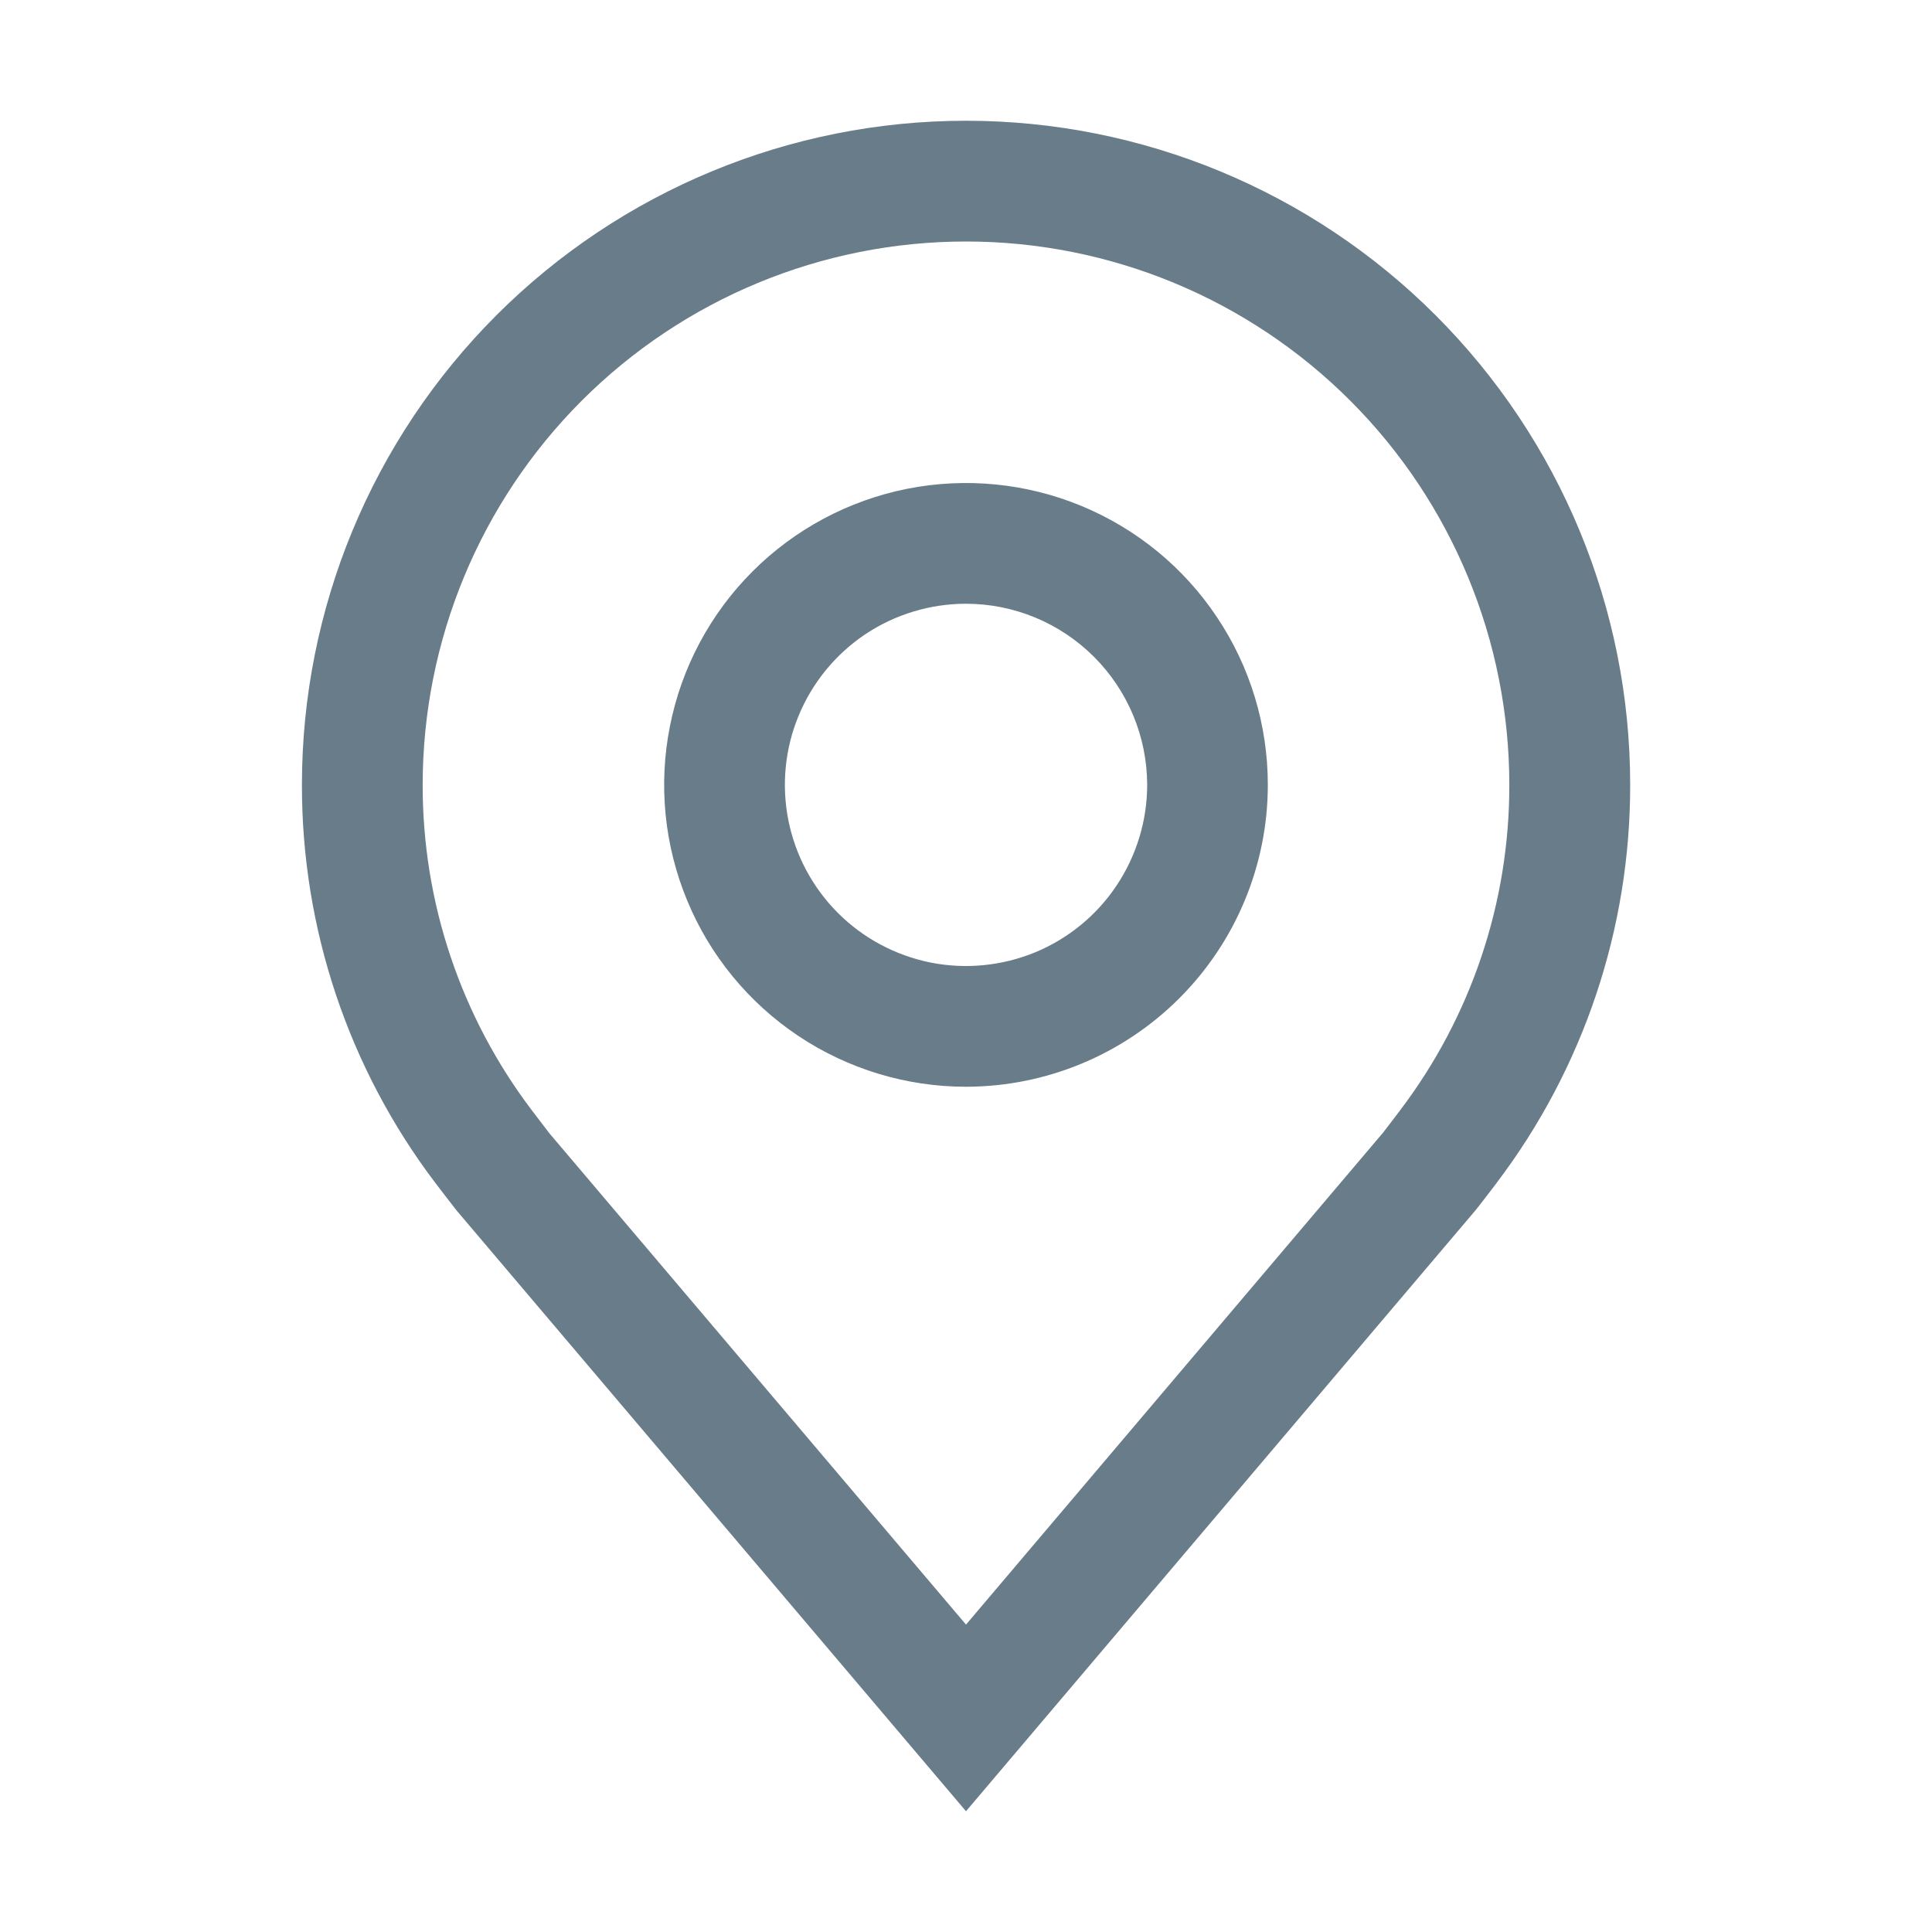 <svg xmlns="http://www.w3.org/2000/svg" width="18" height="18" fill="none" viewBox="0 0 18 18"><path fill="#697C89" d="M9 10.125C8.444 10.125 7.9 9.96 7.437 9.651C6.975 9.342 6.614 8.903 6.402 8.389C6.189 7.875 6.133 7.309 6.242 6.764C6.35 6.218 6.618 5.717 7.011 5.324C7.405 4.93 7.906 4.663 8.451 4.554C8.997 4.446 9.562 4.501 10.076 4.714C10.59 4.927 11.03 5.287 11.338 5.75C11.648 6.212 11.812 6.756 11.812 7.312C11.812 8.058 11.515 8.773 10.988 9.3C10.46 9.828 9.746 10.124 9 10.125ZM9 5.625C8.666 5.625 8.34 5.724 8.062 5.909C7.785 6.095 7.569 6.358 7.441 6.667C7.313 6.975 7.28 7.314 7.345 7.642C7.41 7.969 7.571 8.27 7.807 8.506C8.043 8.742 8.343 8.902 8.671 8.968C8.998 9.033 9.337 8.999 9.646 8.872C9.954 8.744 10.218 8.528 10.403 8.25C10.588 7.973 10.688 7.646 10.688 7.312C10.687 6.865 10.509 6.436 10.193 6.12C9.876 5.803 9.447 5.625 9 5.625Z"/><path fill="#697C89" d="M9 16.875L4.255 11.279C4.189 11.195 4.124 11.11 4.059 11.025C3.248 9.957 2.811 8.653 2.813 7.312C2.813 5.671 3.464 4.098 4.625 2.937C5.785 1.777 7.359 1.125 9 1.125C10.641 1.125 12.215 1.777 13.375 2.937C14.536 4.098 15.188 5.671 15.188 7.312C15.19 8.652 14.752 9.956 13.942 11.023L13.941 11.025C13.941 11.025 13.772 11.247 13.747 11.276L9 16.875ZM4.957 10.347C4.958 10.347 5.088 10.52 5.118 10.558L9 15.136L12.887 10.551C12.912 10.52 13.043 10.346 13.044 10.345C13.706 9.473 14.064 8.408 14.062 7.312C14.062 5.97 13.529 4.682 12.58 3.733C11.63 2.783 10.343 2.25 9 2.25C7.657 2.25 6.37 2.783 5.42 3.733C4.471 4.682 3.938 5.97 3.938 7.312C3.936 8.408 4.294 9.474 4.957 10.347Z"/></svg>